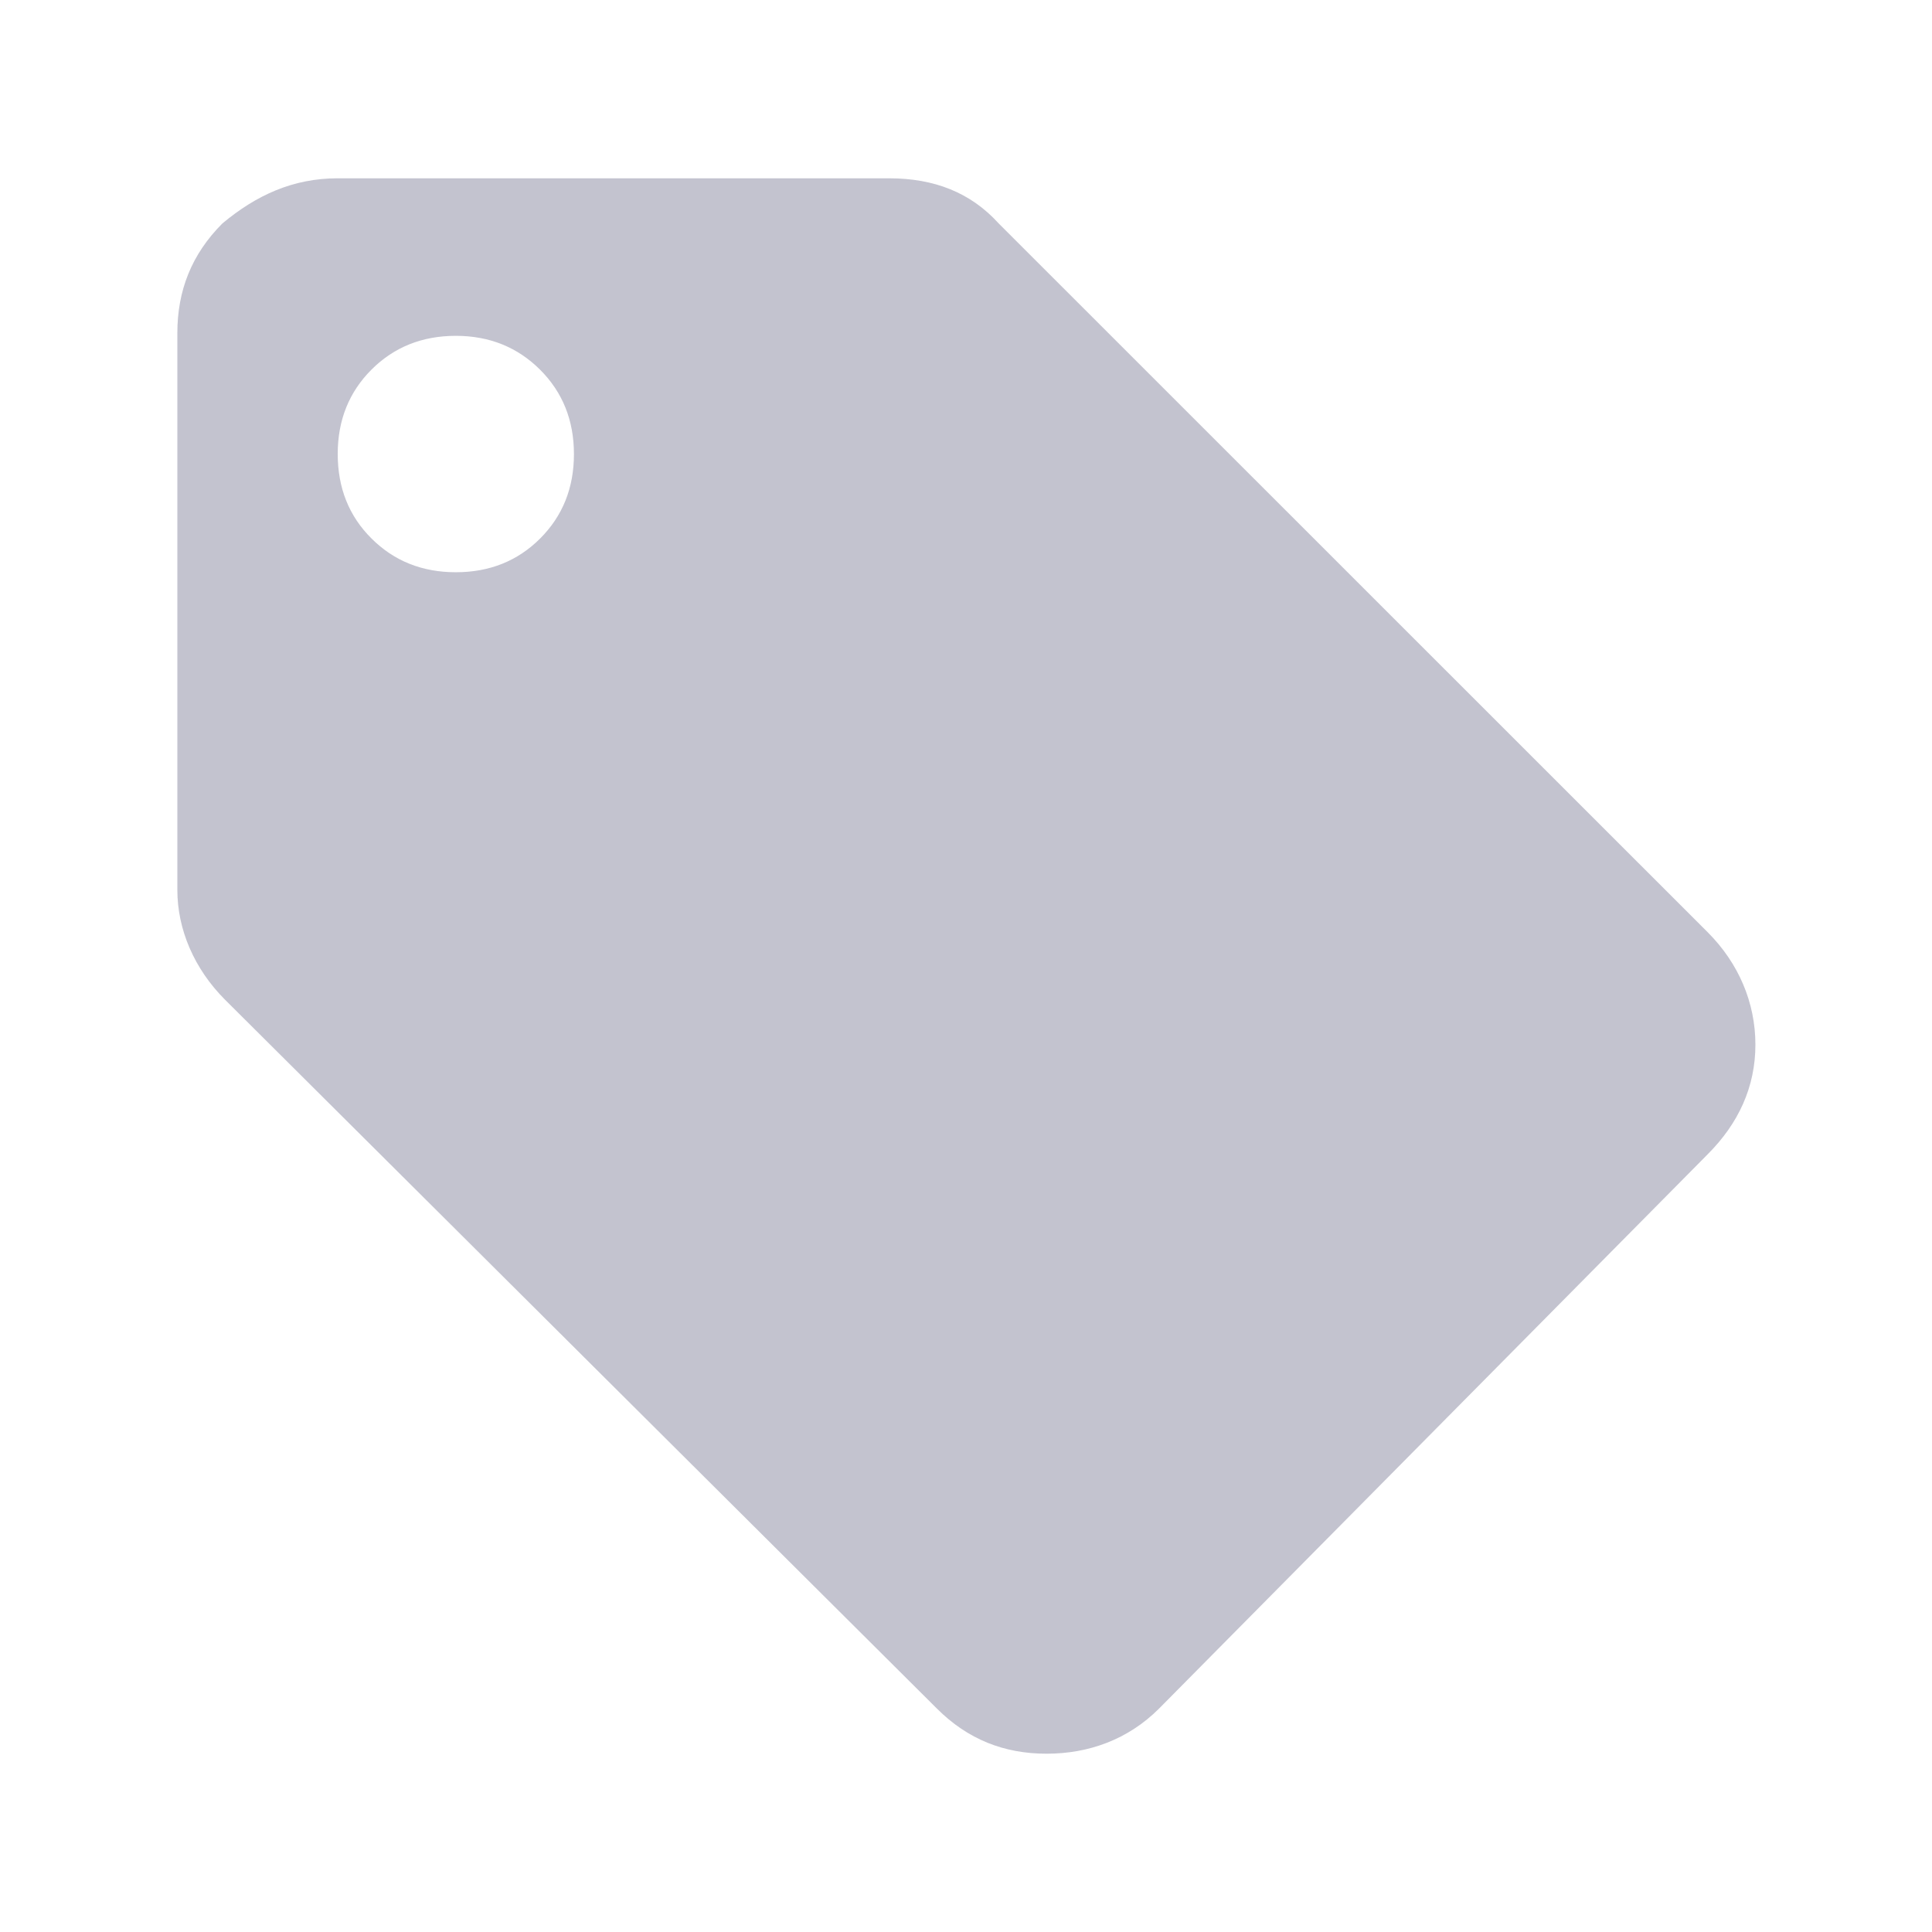 <?xml version="1.0" encoding="utf-8"?>
<!-- Generator: Adobe Illustrator 27.9.0, SVG Export Plug-In . SVG Version: 6.00 Build 0)  -->
<svg version="1.1" id="Layer_1" xmlns="http://www.w3.org/2000/svg" xmlns:xlink="http://www.w3.org/1999/xlink" x="0px" y="0px"
	 viewBox="0 0 1024 1024" style="enable-background:new 0 0 1024 1024;" xml:space="preserve">
<style type="text/css">
	.st0{fill:#C3C3CF;}
</style>
<path class="st0" d="M905.1,494.1c16.4,16.4,25.3,37.3,25.3,59.6s-8.9,41.7-25.3,58.1L614.3,905.6c-16.4,16.4-37.3,23.9-59.6,23.9
	c-22.4,0-41.7-7.5-58.1-23.9L119.3,529.9C102.9,513.5,94,492.6,94,471.7V176.5c0-22.4,7.5-41.7,23.9-58.1
	c17.9-14.9,37.3-23.9,61.1-23.9h292.2c23.9,0,43.2,7.5,58.1,23.9L905.1,494.1z M196.9,285.4c11.9,11.9,26.8,17.9,44.7,17.9
	s32.8-6,44.7-17.9c11.9-11.9,17.9-26.8,17.9-44.7s-6-32.8-17.9-44.7S259.5,178,241.6,178s-32.8,6-44.7,17.9
	c-11.9,11.9-17.9,26.8-17.9,44.7S184.9,273.5,196.9,285.4z"/>
</svg>
